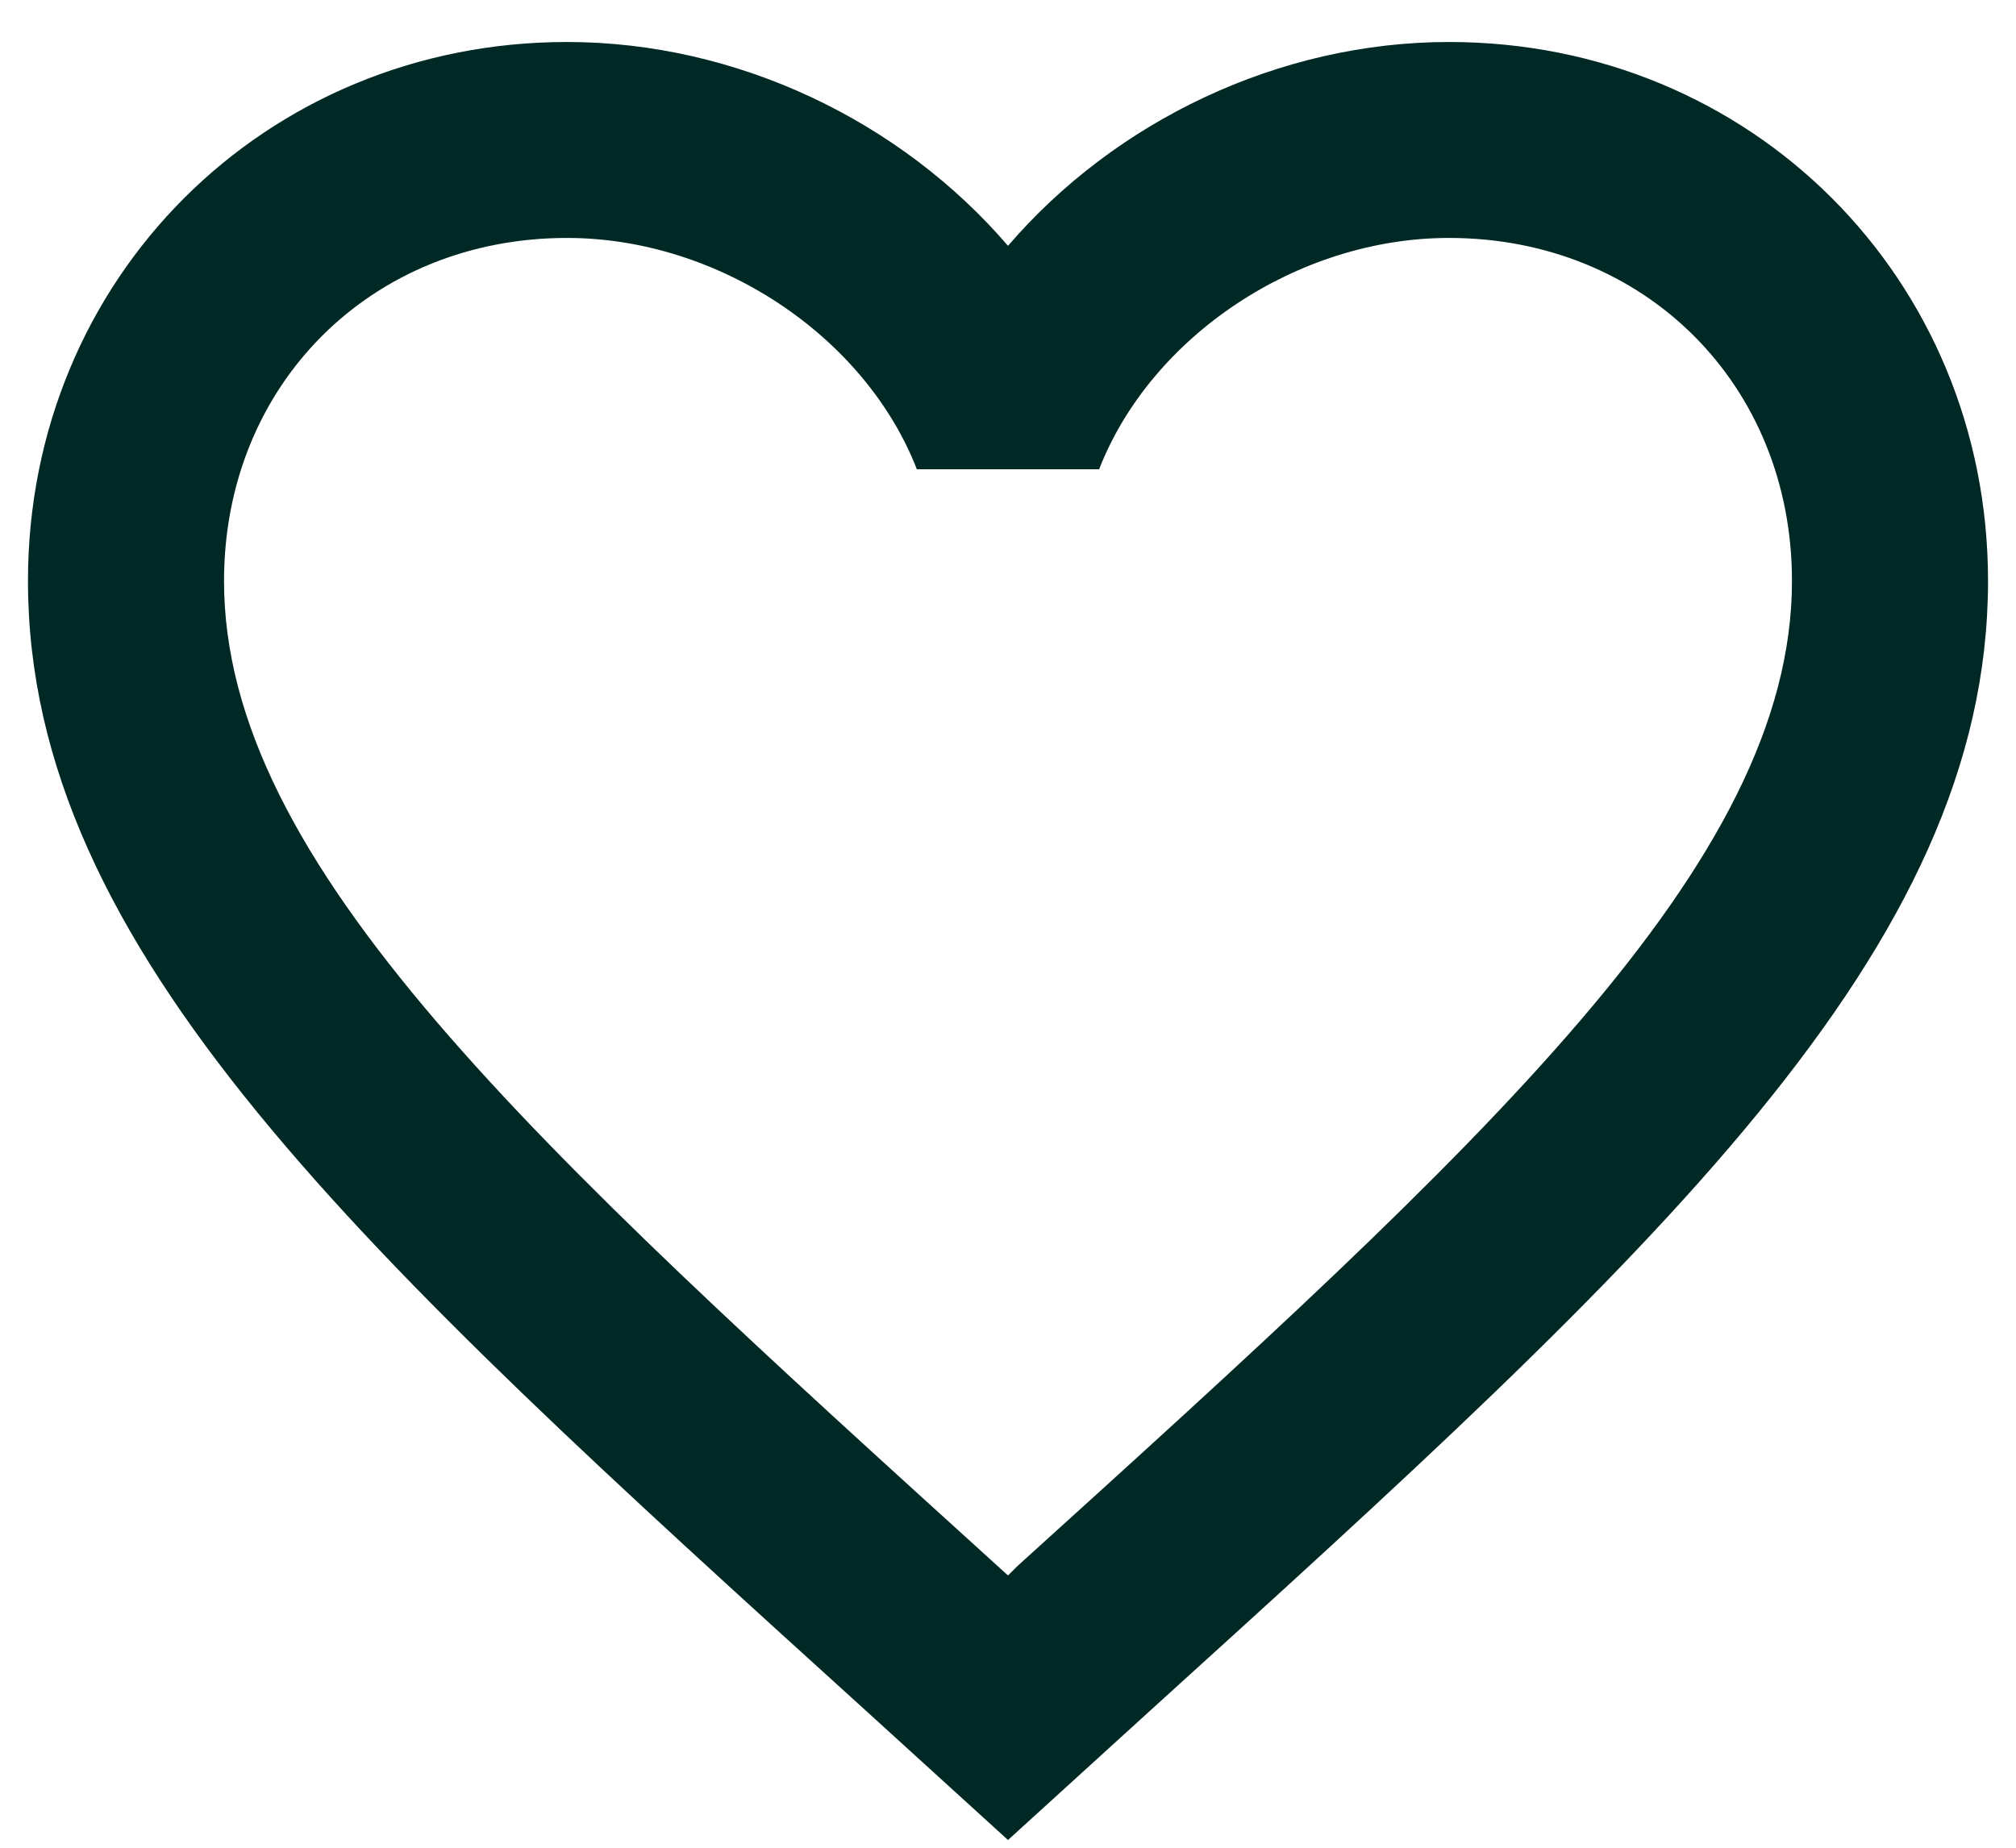 <svg width="24" height="22" viewBox="0 0 24 22" fill="none" xmlns="http://www.w3.org/2000/svg">
<path d="M12.117 18.642L12 18.758L11.872 18.642C6.33 13.613 2.667 10.288 2.667 6.917C2.667 4.583 4.417 2.833 6.75 2.833C8.547 2.833 10.297 4 10.915 5.587H13.085C13.703 4 15.453 2.833 17.25 2.833C19.583 2.833 21.333 4.583 21.333 6.917C21.333 10.288 17.67 13.613 12.117 18.642ZM17.25 0.5C15.22 0.5 13.272 1.445 12 2.927C10.728 1.445 8.78 0.5 6.75 0.5C3.157 0.5 0.333 3.312 0.333 6.917C0.333 11.315 4.3 14.92 10.308 20.368L12 21.908L13.692 20.368C19.7 14.92 23.667 11.315 23.667 6.917C23.667 3.312 20.843 0.5 17.25 0.5Z" fill="#002926"/>
</svg>
